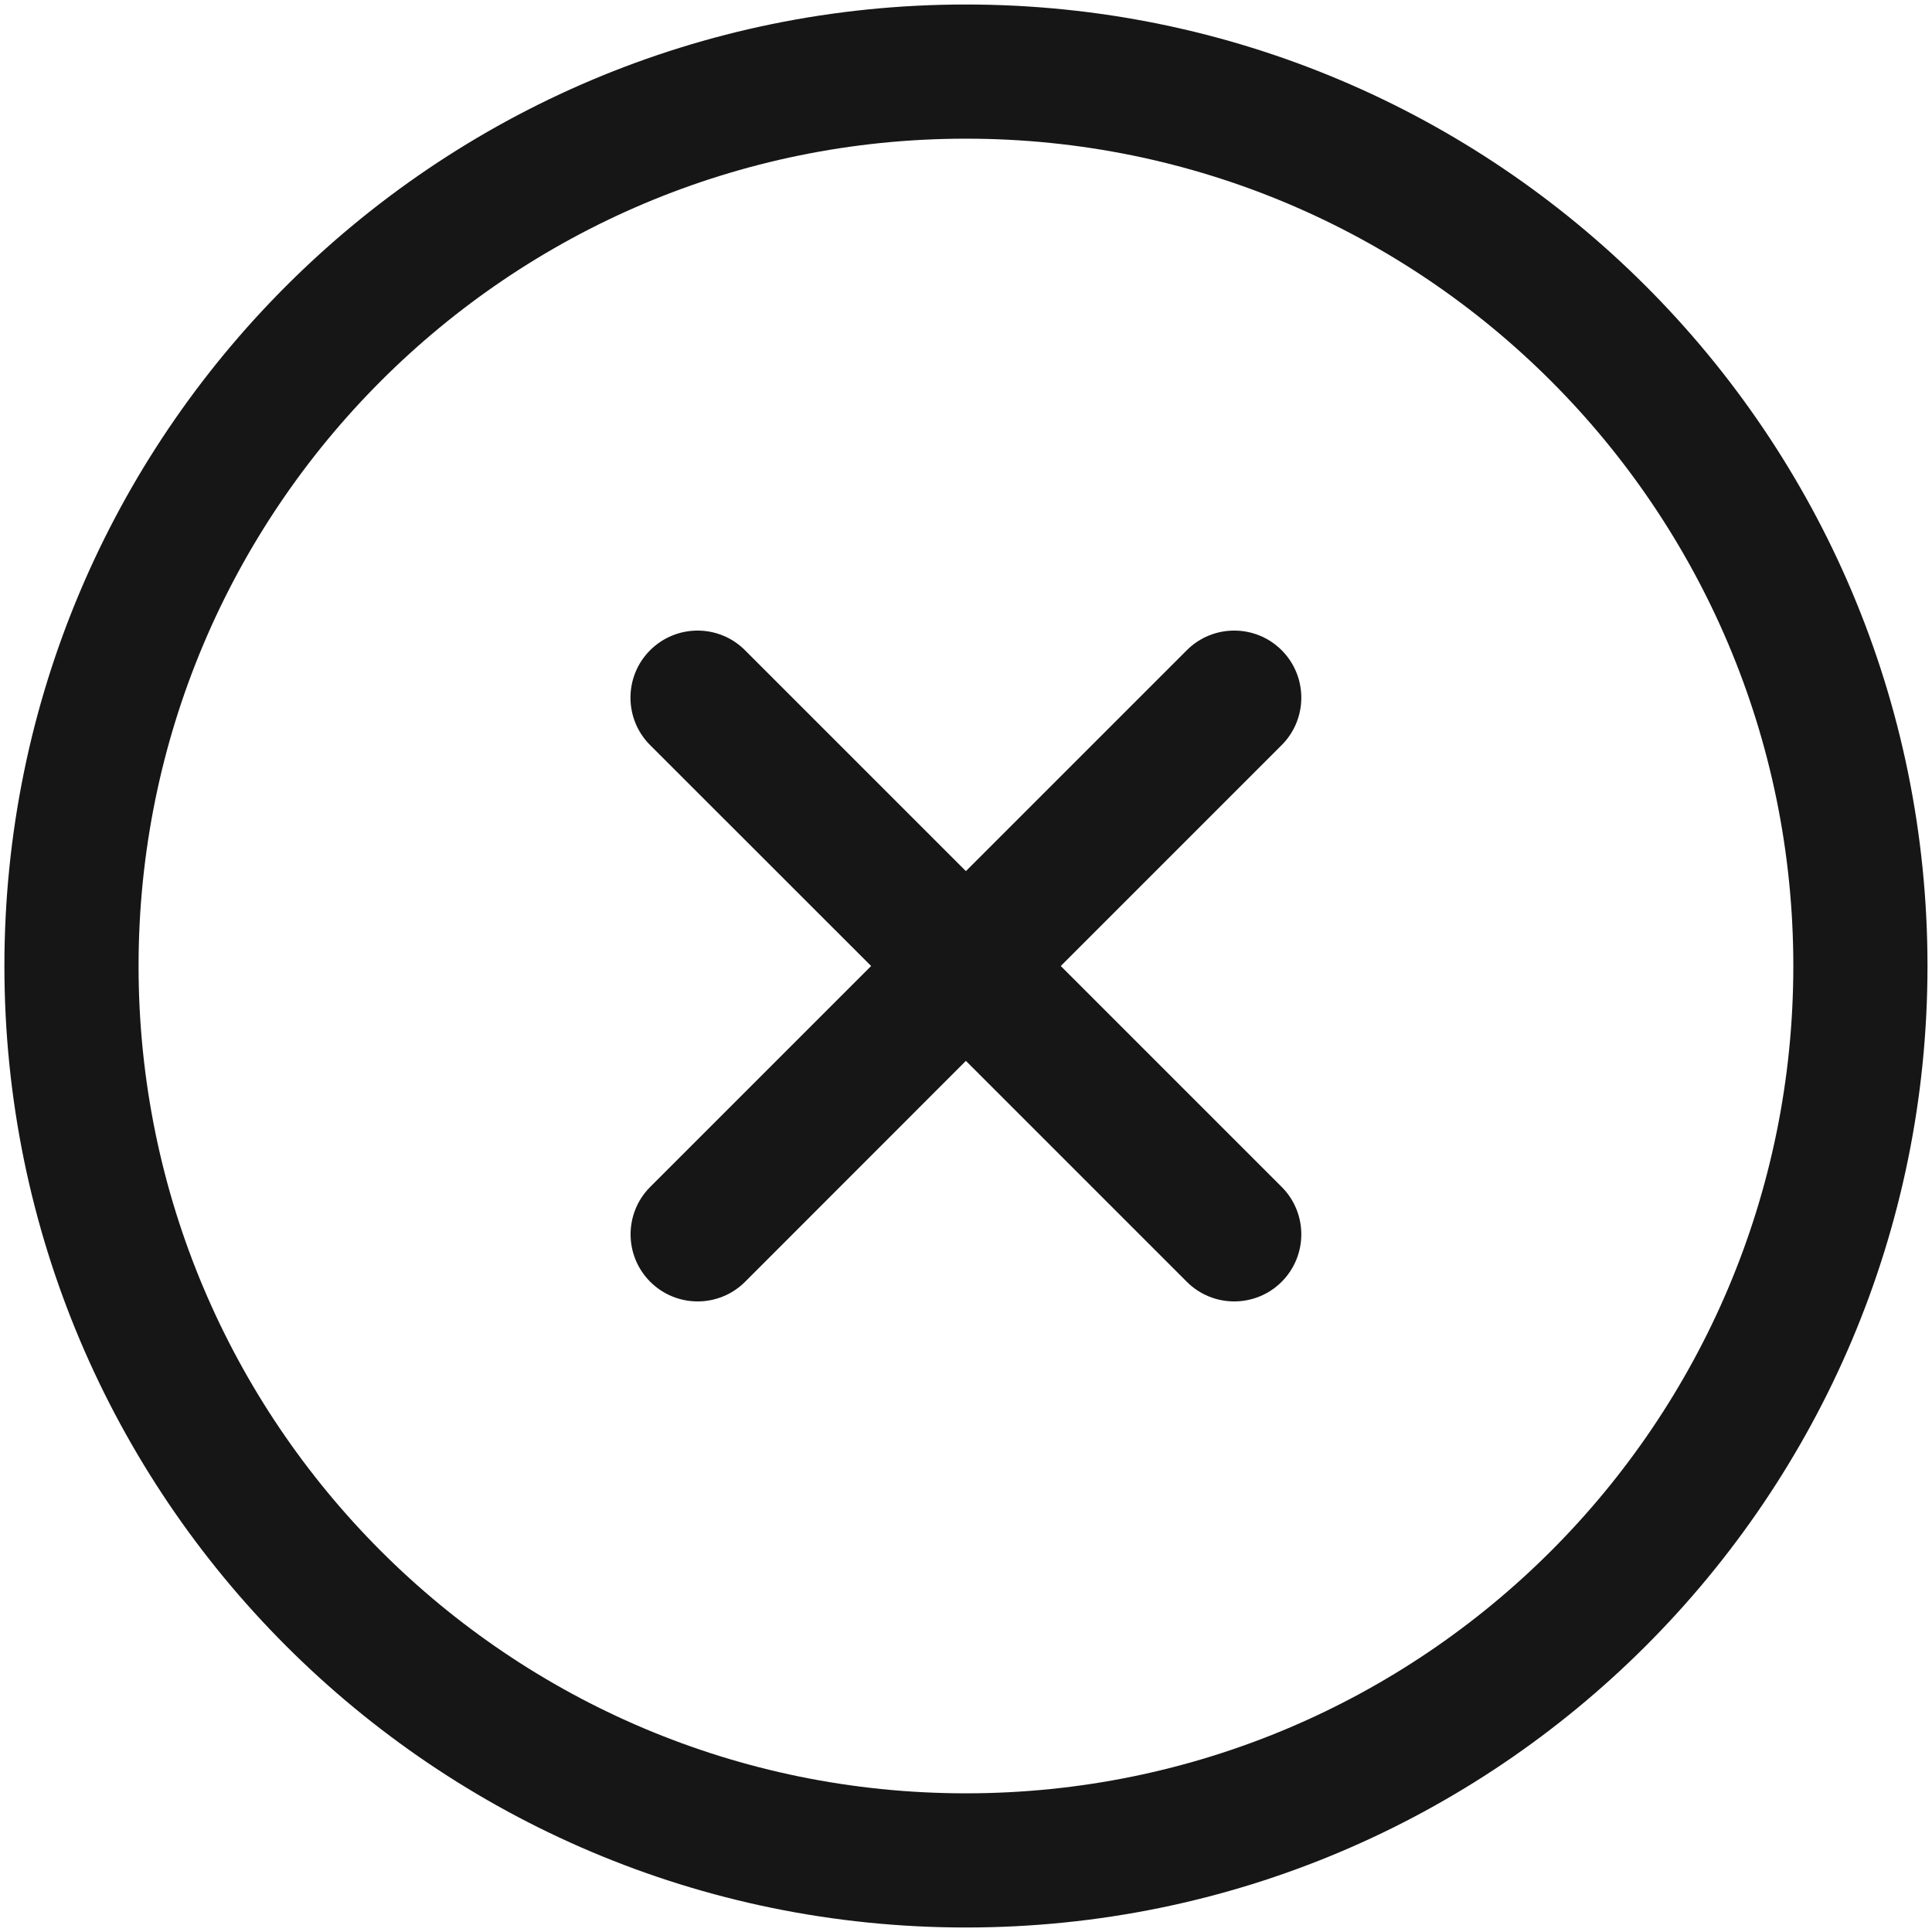 <svg width="18" height="18" viewBox="0 0 18 18" fill="none" xmlns="http://www.w3.org/2000/svg">
<path d="M6.941 6.058C6.697 5.814 6.302 5.814 6.057 6.058C5.813 6.302 5.813 6.698 6.057 6.942L8.116 9L6.058 11.058C5.814 11.302 5.814 11.698 6.058 11.942C6.302 12.186 6.698 12.186 6.942 11.942L8.999 9.884L11.057 11.942C11.301 12.186 11.697 12.186 11.941 11.942C12.185 11.698 12.185 11.302 11.941 11.058L9.883 9L11.941 6.942C12.185 6.698 12.185 6.302 11.941 6.058C11.697 5.814 11.301 5.814 11.057 6.058L8.999 8.116L6.941 6.058Z" fill="#161616"/>
<path fill-rule="evenodd" clip-rule="evenodd" d="M8.999 17.958C4.052 17.958 0.041 13.947 0.041 9C0.041 4.052 4.052 0.042 8.999 0.042C13.947 0.042 17.958 4.052 17.958 9C17.958 13.947 13.947 17.958 8.999 17.958ZM1.291 9C1.291 13.257 4.742 16.708 8.999 16.708C13.257 16.708 16.708 13.257 16.708 9C16.708 4.743 13.257 1.292 8.999 1.292C4.742 1.292 1.291 4.743 1.291 9Z" fill="#161616"/>
</svg>
